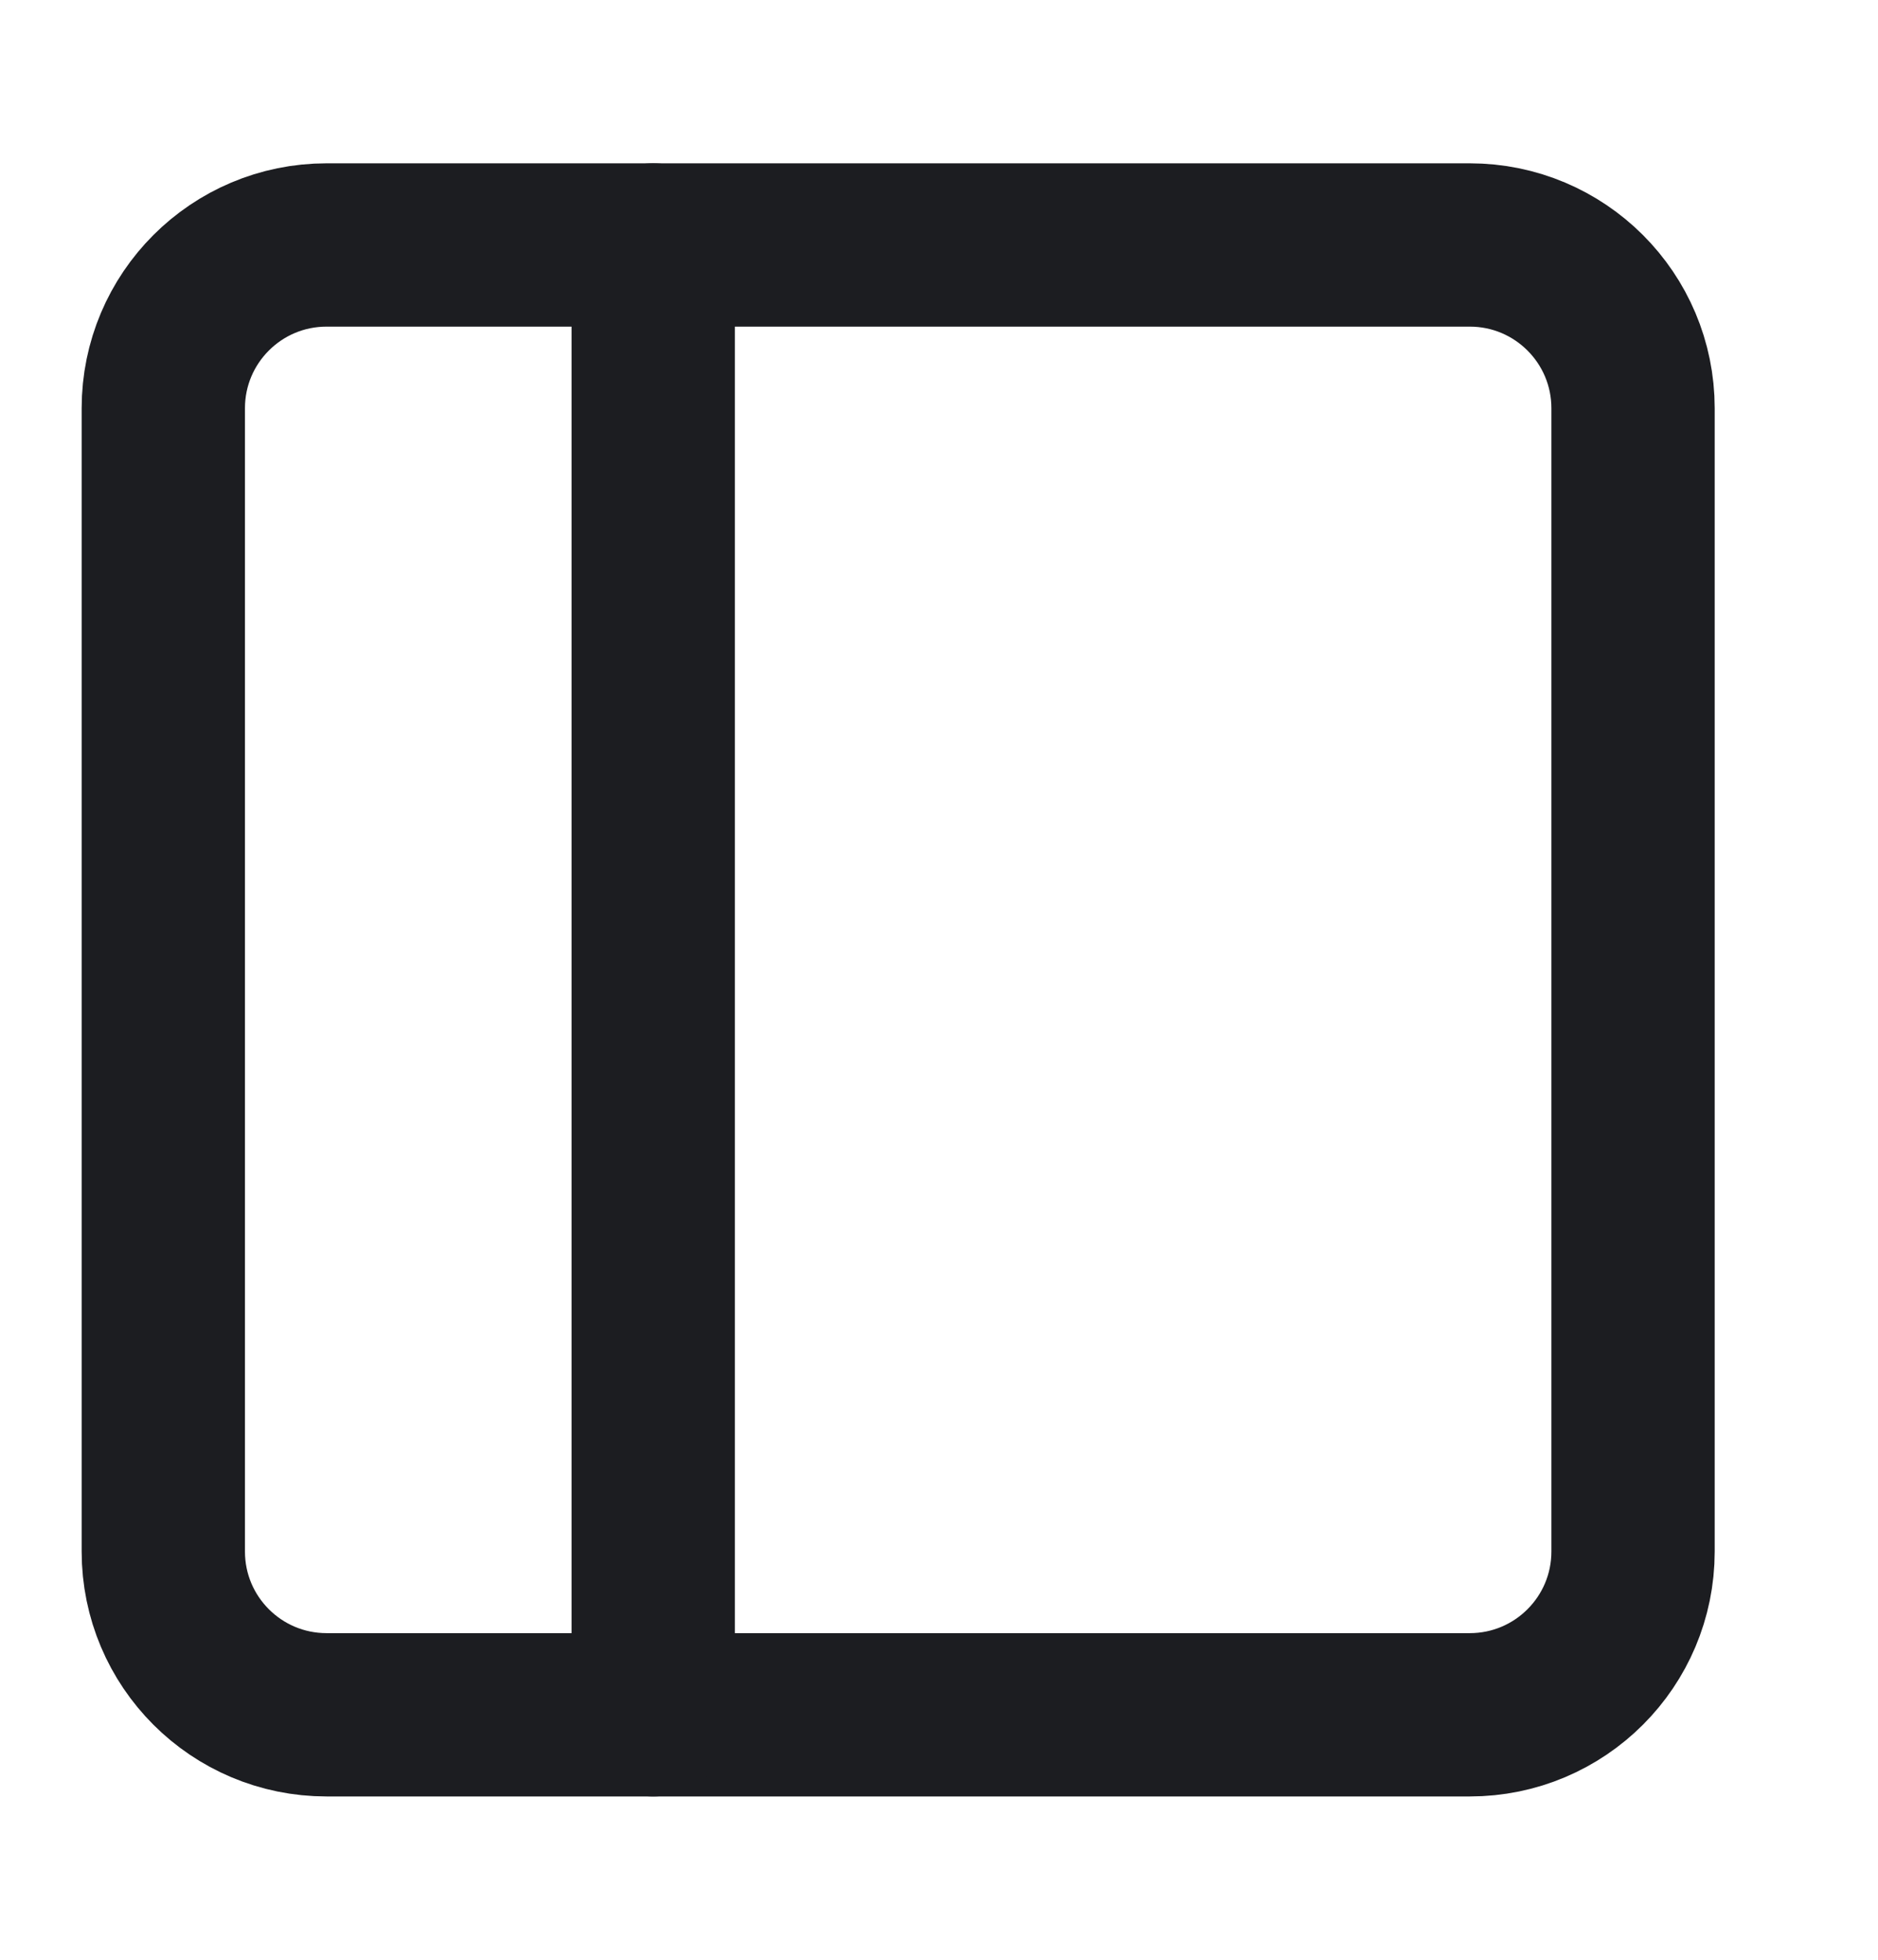 <svg width="23" height="24" viewBox="0 0 23 24" fill="none" xmlns="http://www.w3.org/2000/svg">
    <path d="M18 3H4C2.895 3 2 3.895 2 5V19C2 20.105 2.895 21 4 21H18C19.105 21 20 20.105 20 19V5C20 3.895 19.105 3 18 3Z" stroke="#1C1D21" stroke-width="2" stroke-linecap="round" stroke-linejoin="round"/>
    <path d="M8 3V21" stroke="#1C1D21" stroke-width="2" stroke-linecap="round" stroke-linejoin="round"/>
</svg>

